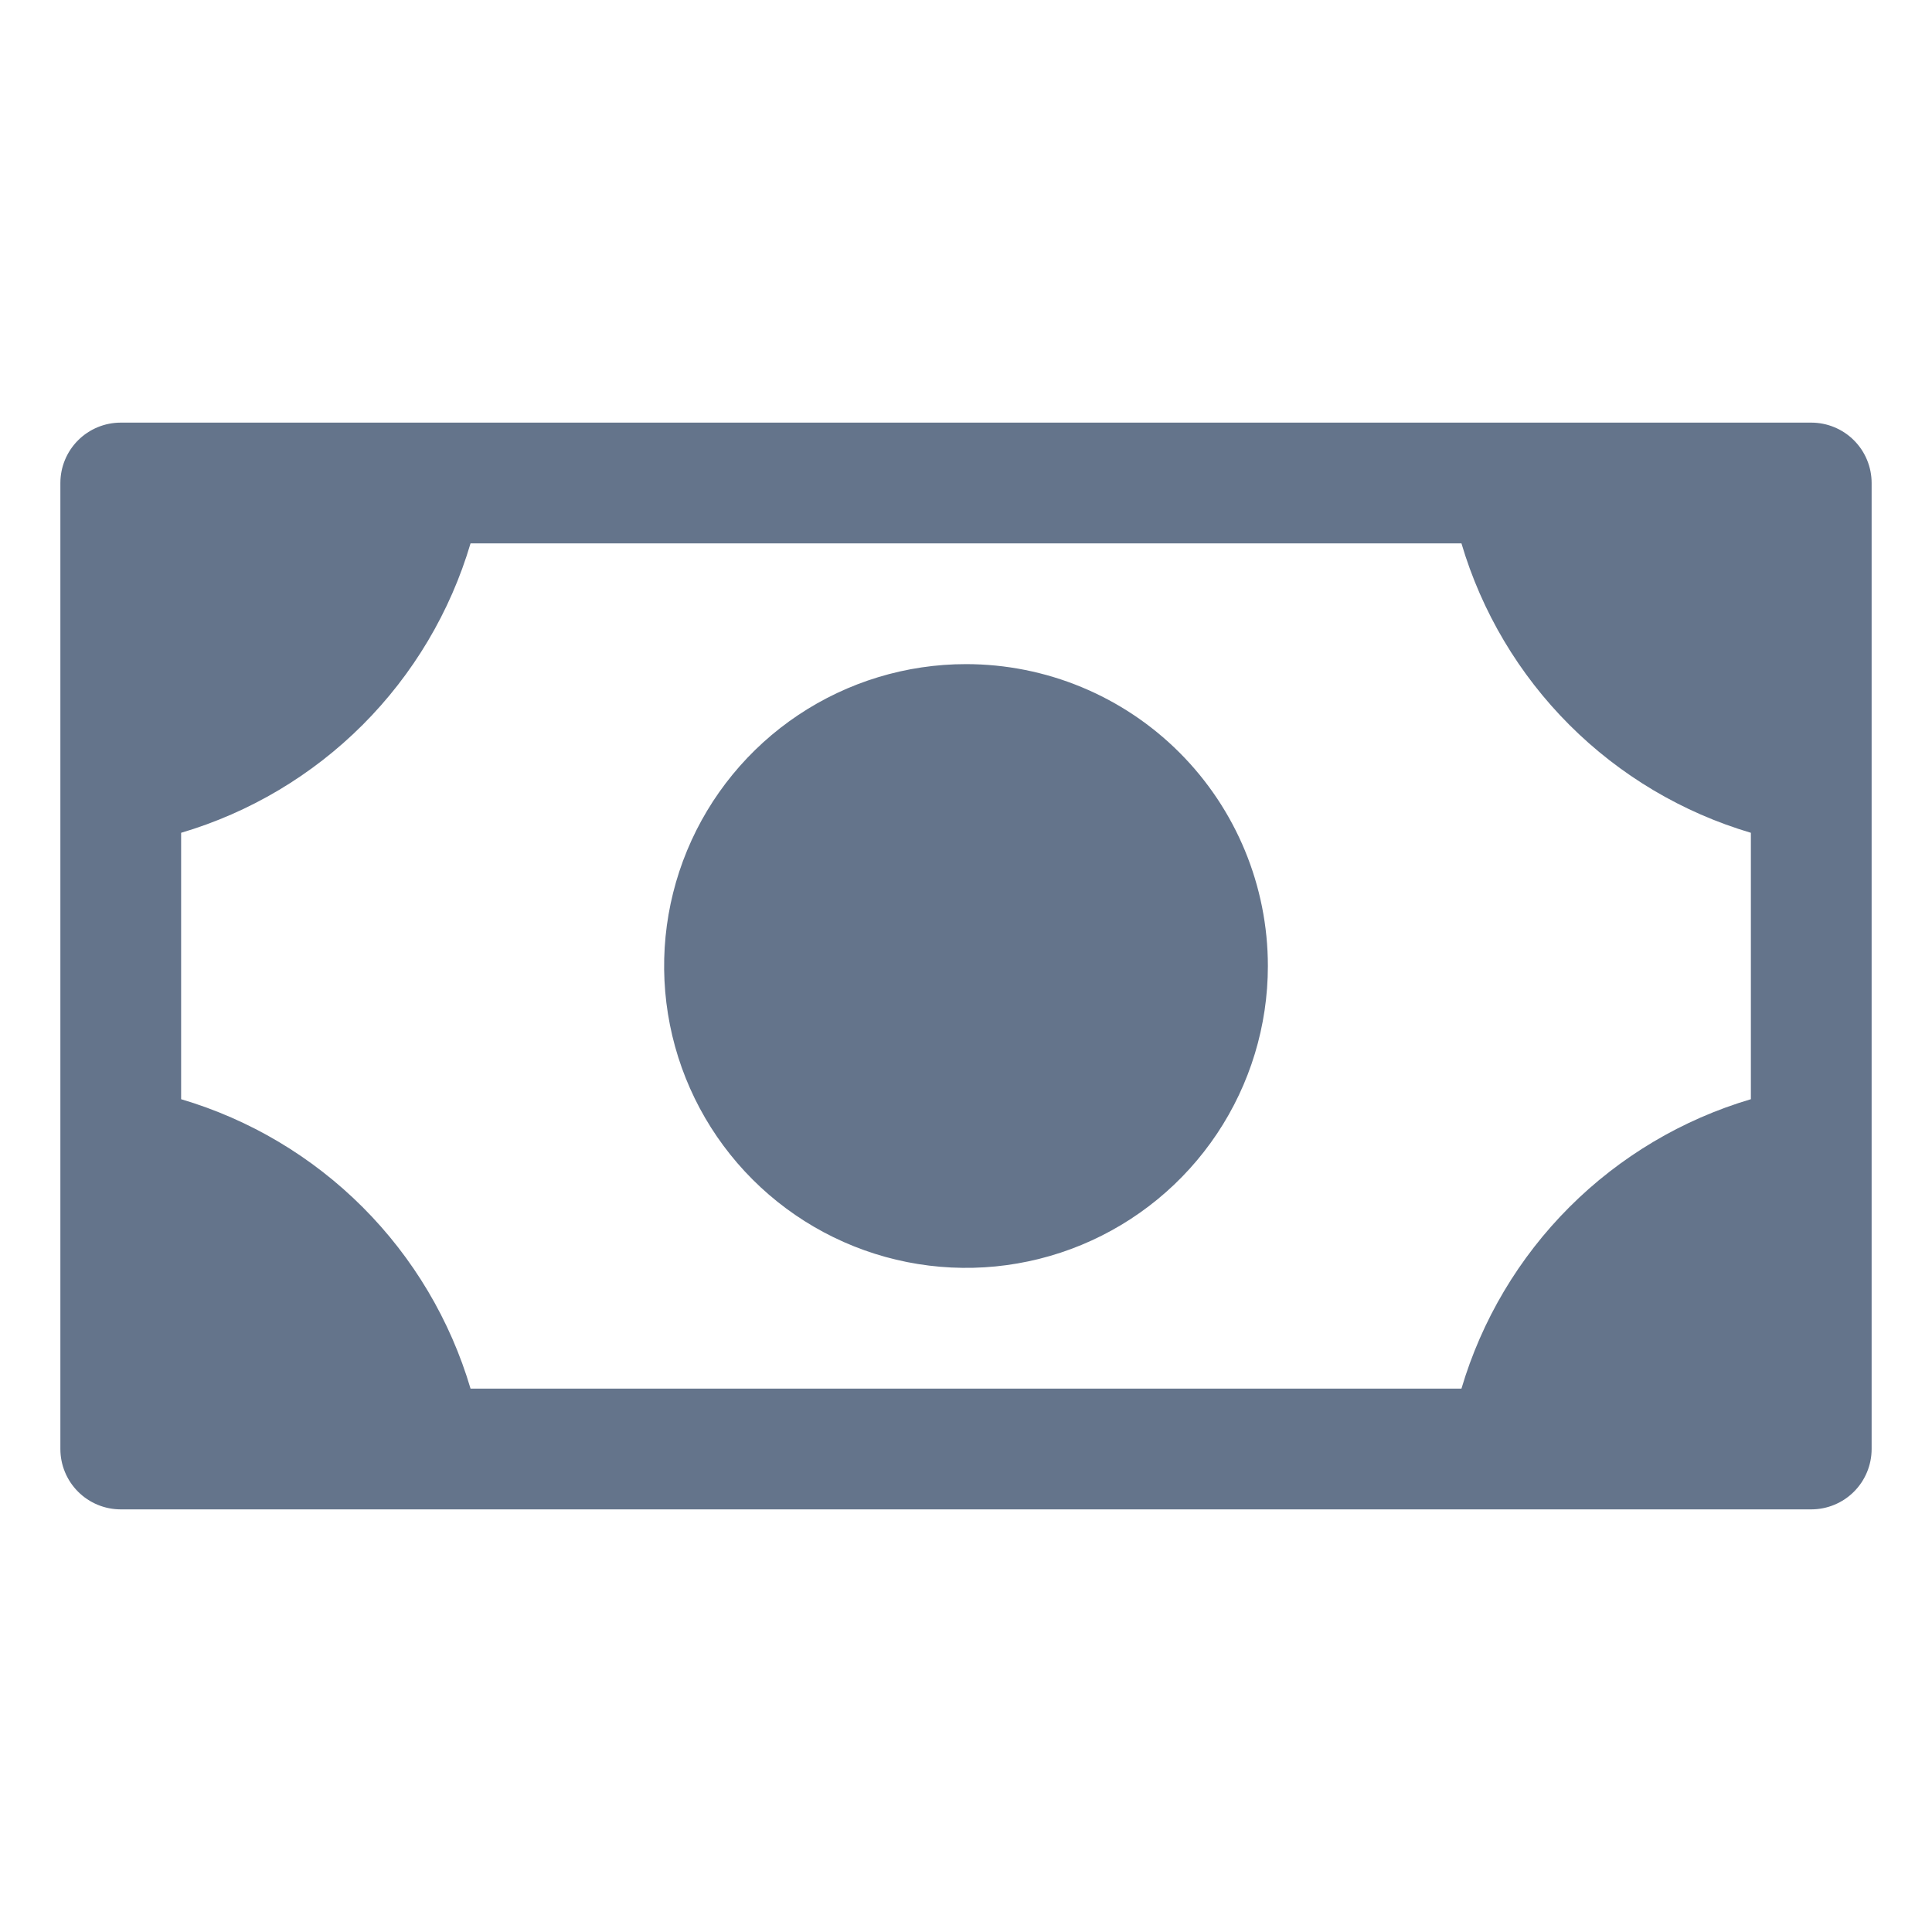 <svg width="256" height="256" viewBox="0 0 256 256" fill="none" xmlns="http://www.w3.org/2000/svg">
<path d="M168 128C168 135.911 165.654 143.645 161.259 150.223C156.864 156.801 150.616 161.928 143.307 164.955C135.998 167.983 127.956 168.775 120.196 167.231C112.437 165.688 105.31 161.878 99.716 156.284C94.122 150.69 90.312 143.563 88.769 135.804C87.225 128.044 88.017 120.002 91.045 112.693C94.072 105.384 99.199 99.136 105.777 94.741C112.355 90.346 120.089 88 128 88C138.609 88 148.783 92.214 156.284 99.716C163.786 107.217 168 117.391 168 128ZM248 64V192C248 194.122 247.157 196.157 245.657 197.657C244.157 199.157 242.122 200 240 200H16C13.878 200 11.843 199.157 10.343 197.657C8.843 196.157 8 194.122 8 192V64C8 61.878 8.843 59.843 10.343 58.343C11.843 56.843 13.878 56 16 56H240C242.122 56 244.157 56.843 245.657 58.343C247.157 59.843 248 61.878 248 64ZM232 110.35C222.916 107.664 214.648 102.748 207.95 96.05C201.252 89.352 196.336 81.084 193.65 72H62.35C59.664 81.084 54.748 89.352 48.05 96.05C41.352 102.748 33.084 107.664 24 110.35V145.65C33.084 148.336 41.352 153.252 48.05 159.95C54.748 166.648 59.664 174.916 62.35 184H193.65C196.336 174.916 201.252 166.648 207.95 159.95C214.648 153.252 222.916 148.336 232 145.65V110.35Z" fill="#64748B"/>
</svg>
